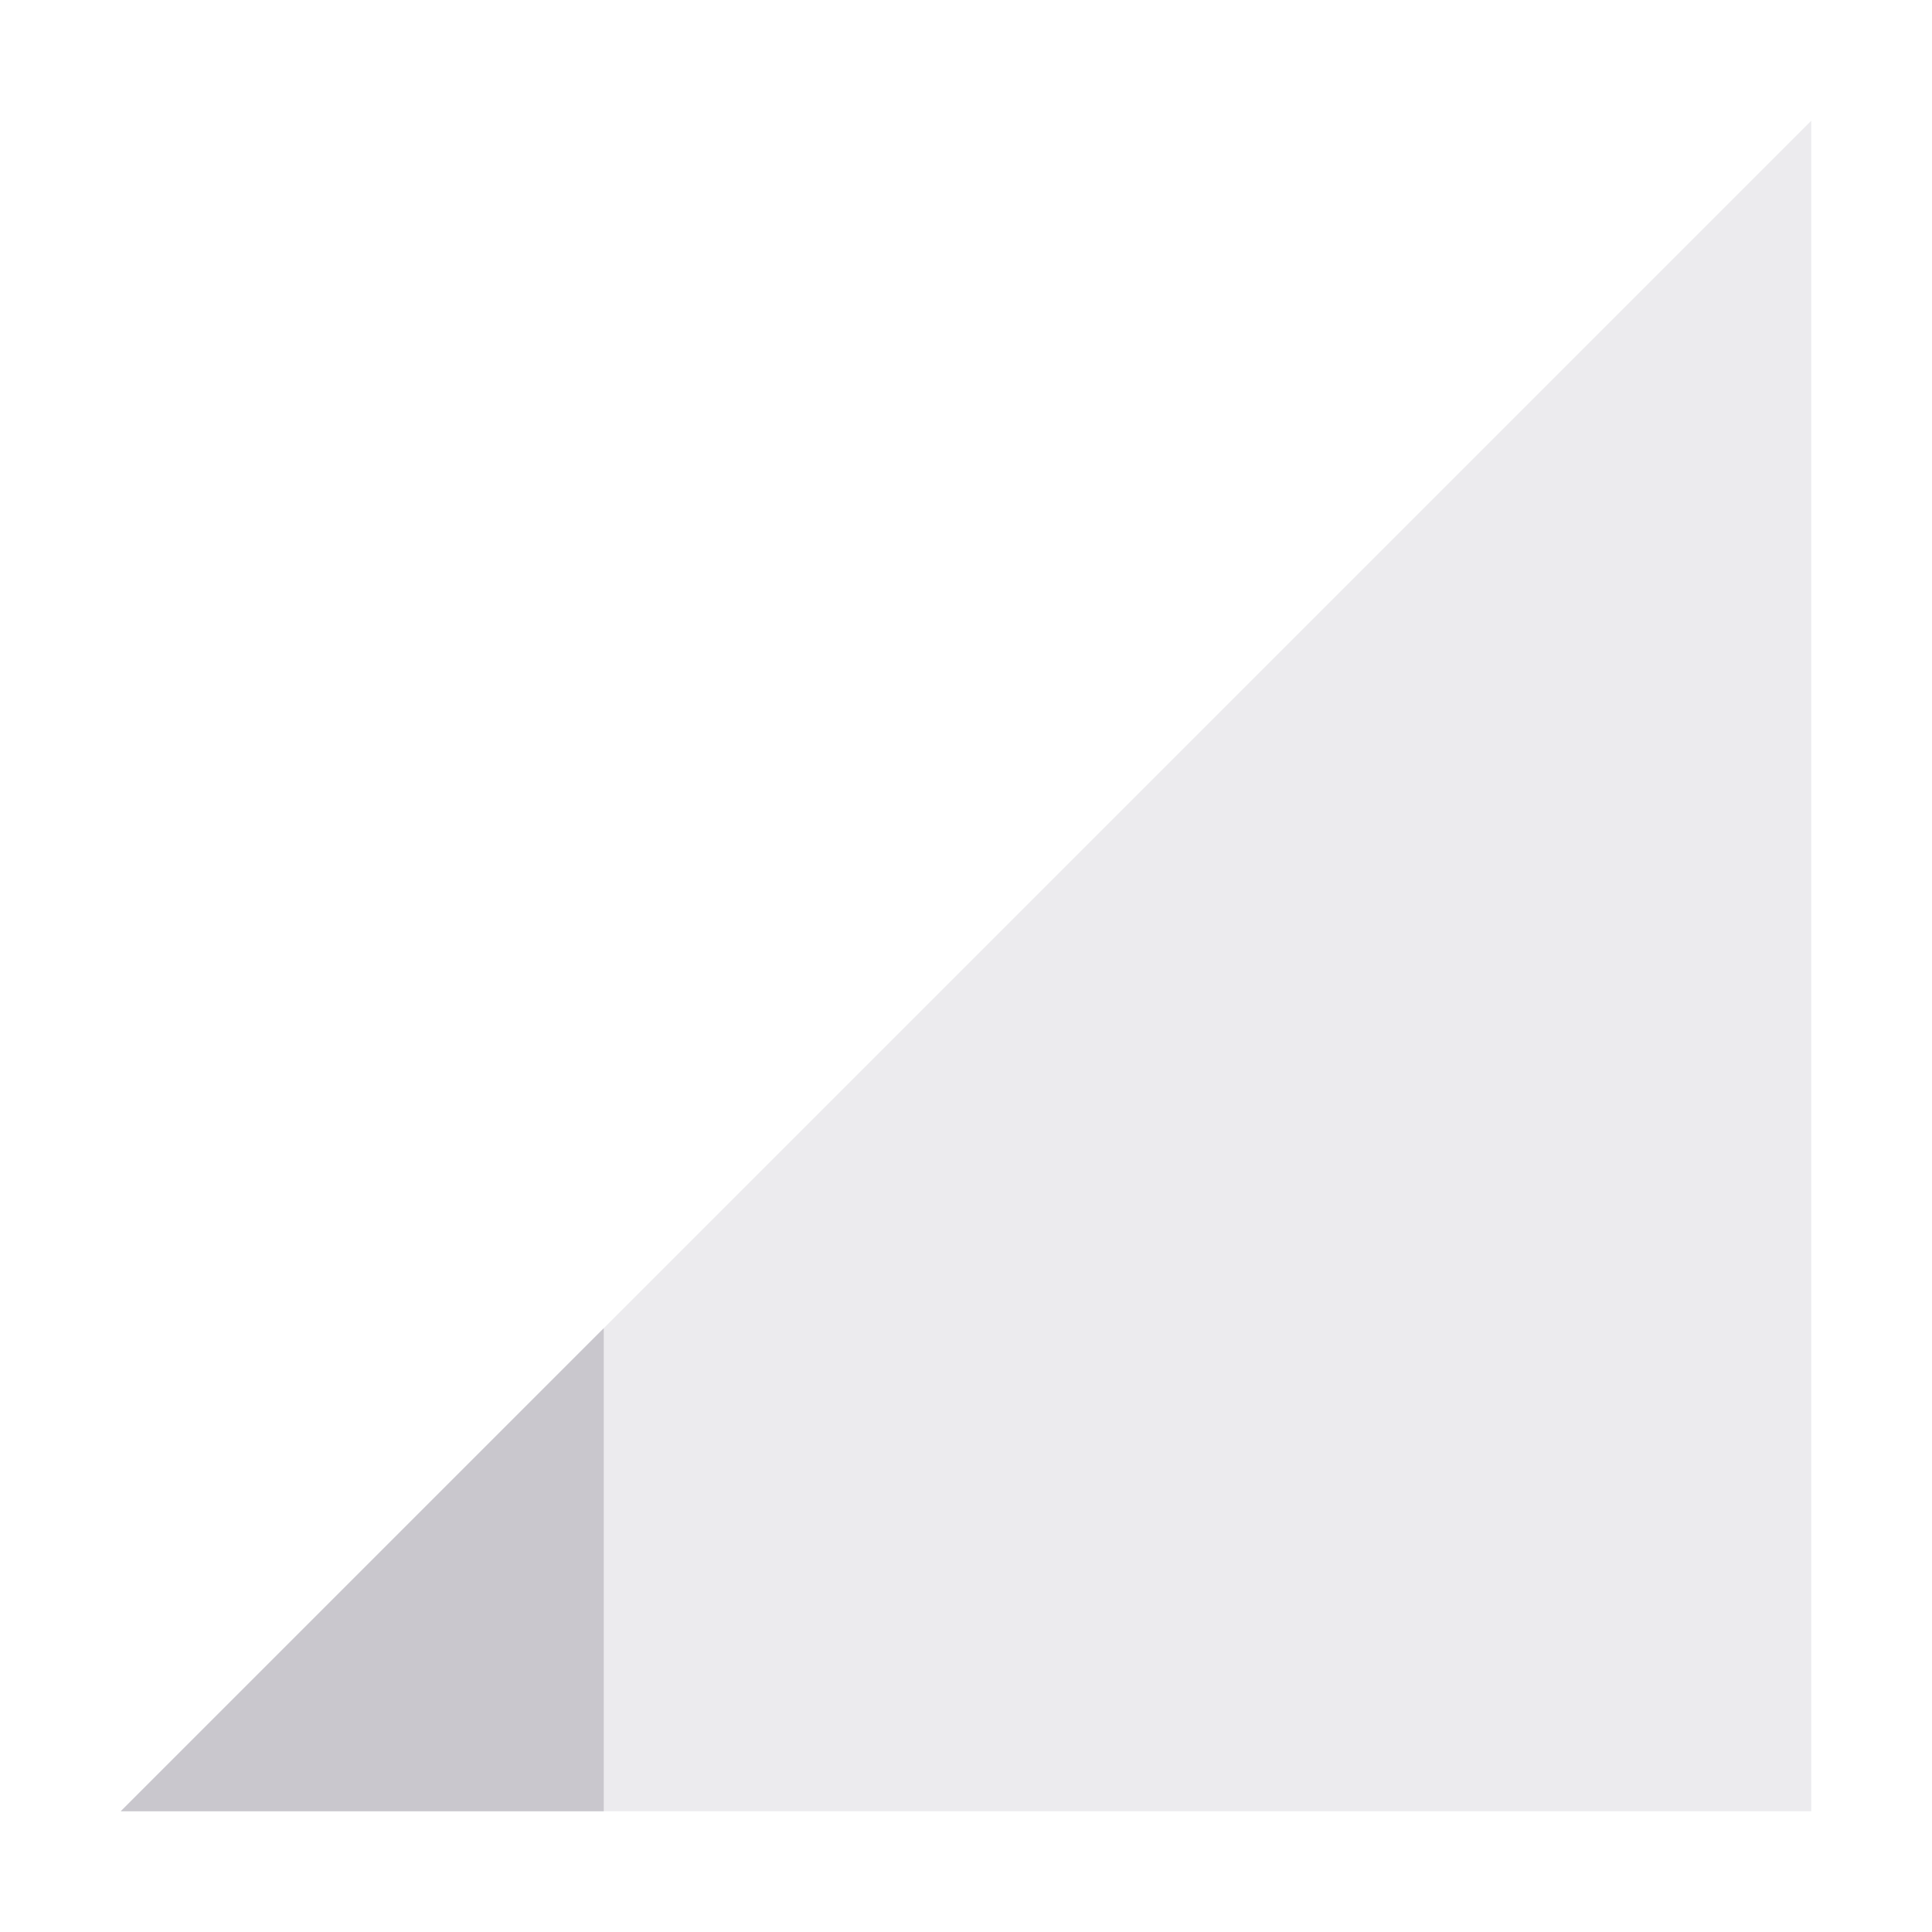 <svg xmlns="http://www.w3.org/2000/svg" width="16" height="16" version="1.1">
 <path style="opacity:.35;fill:#c9c7cd" d="M 1,15 15,1 V 15 Z"/>
 <path style="fill:#c9c7cd" d="M 5,11 1,15 H 5 Z"/>
</svg>
